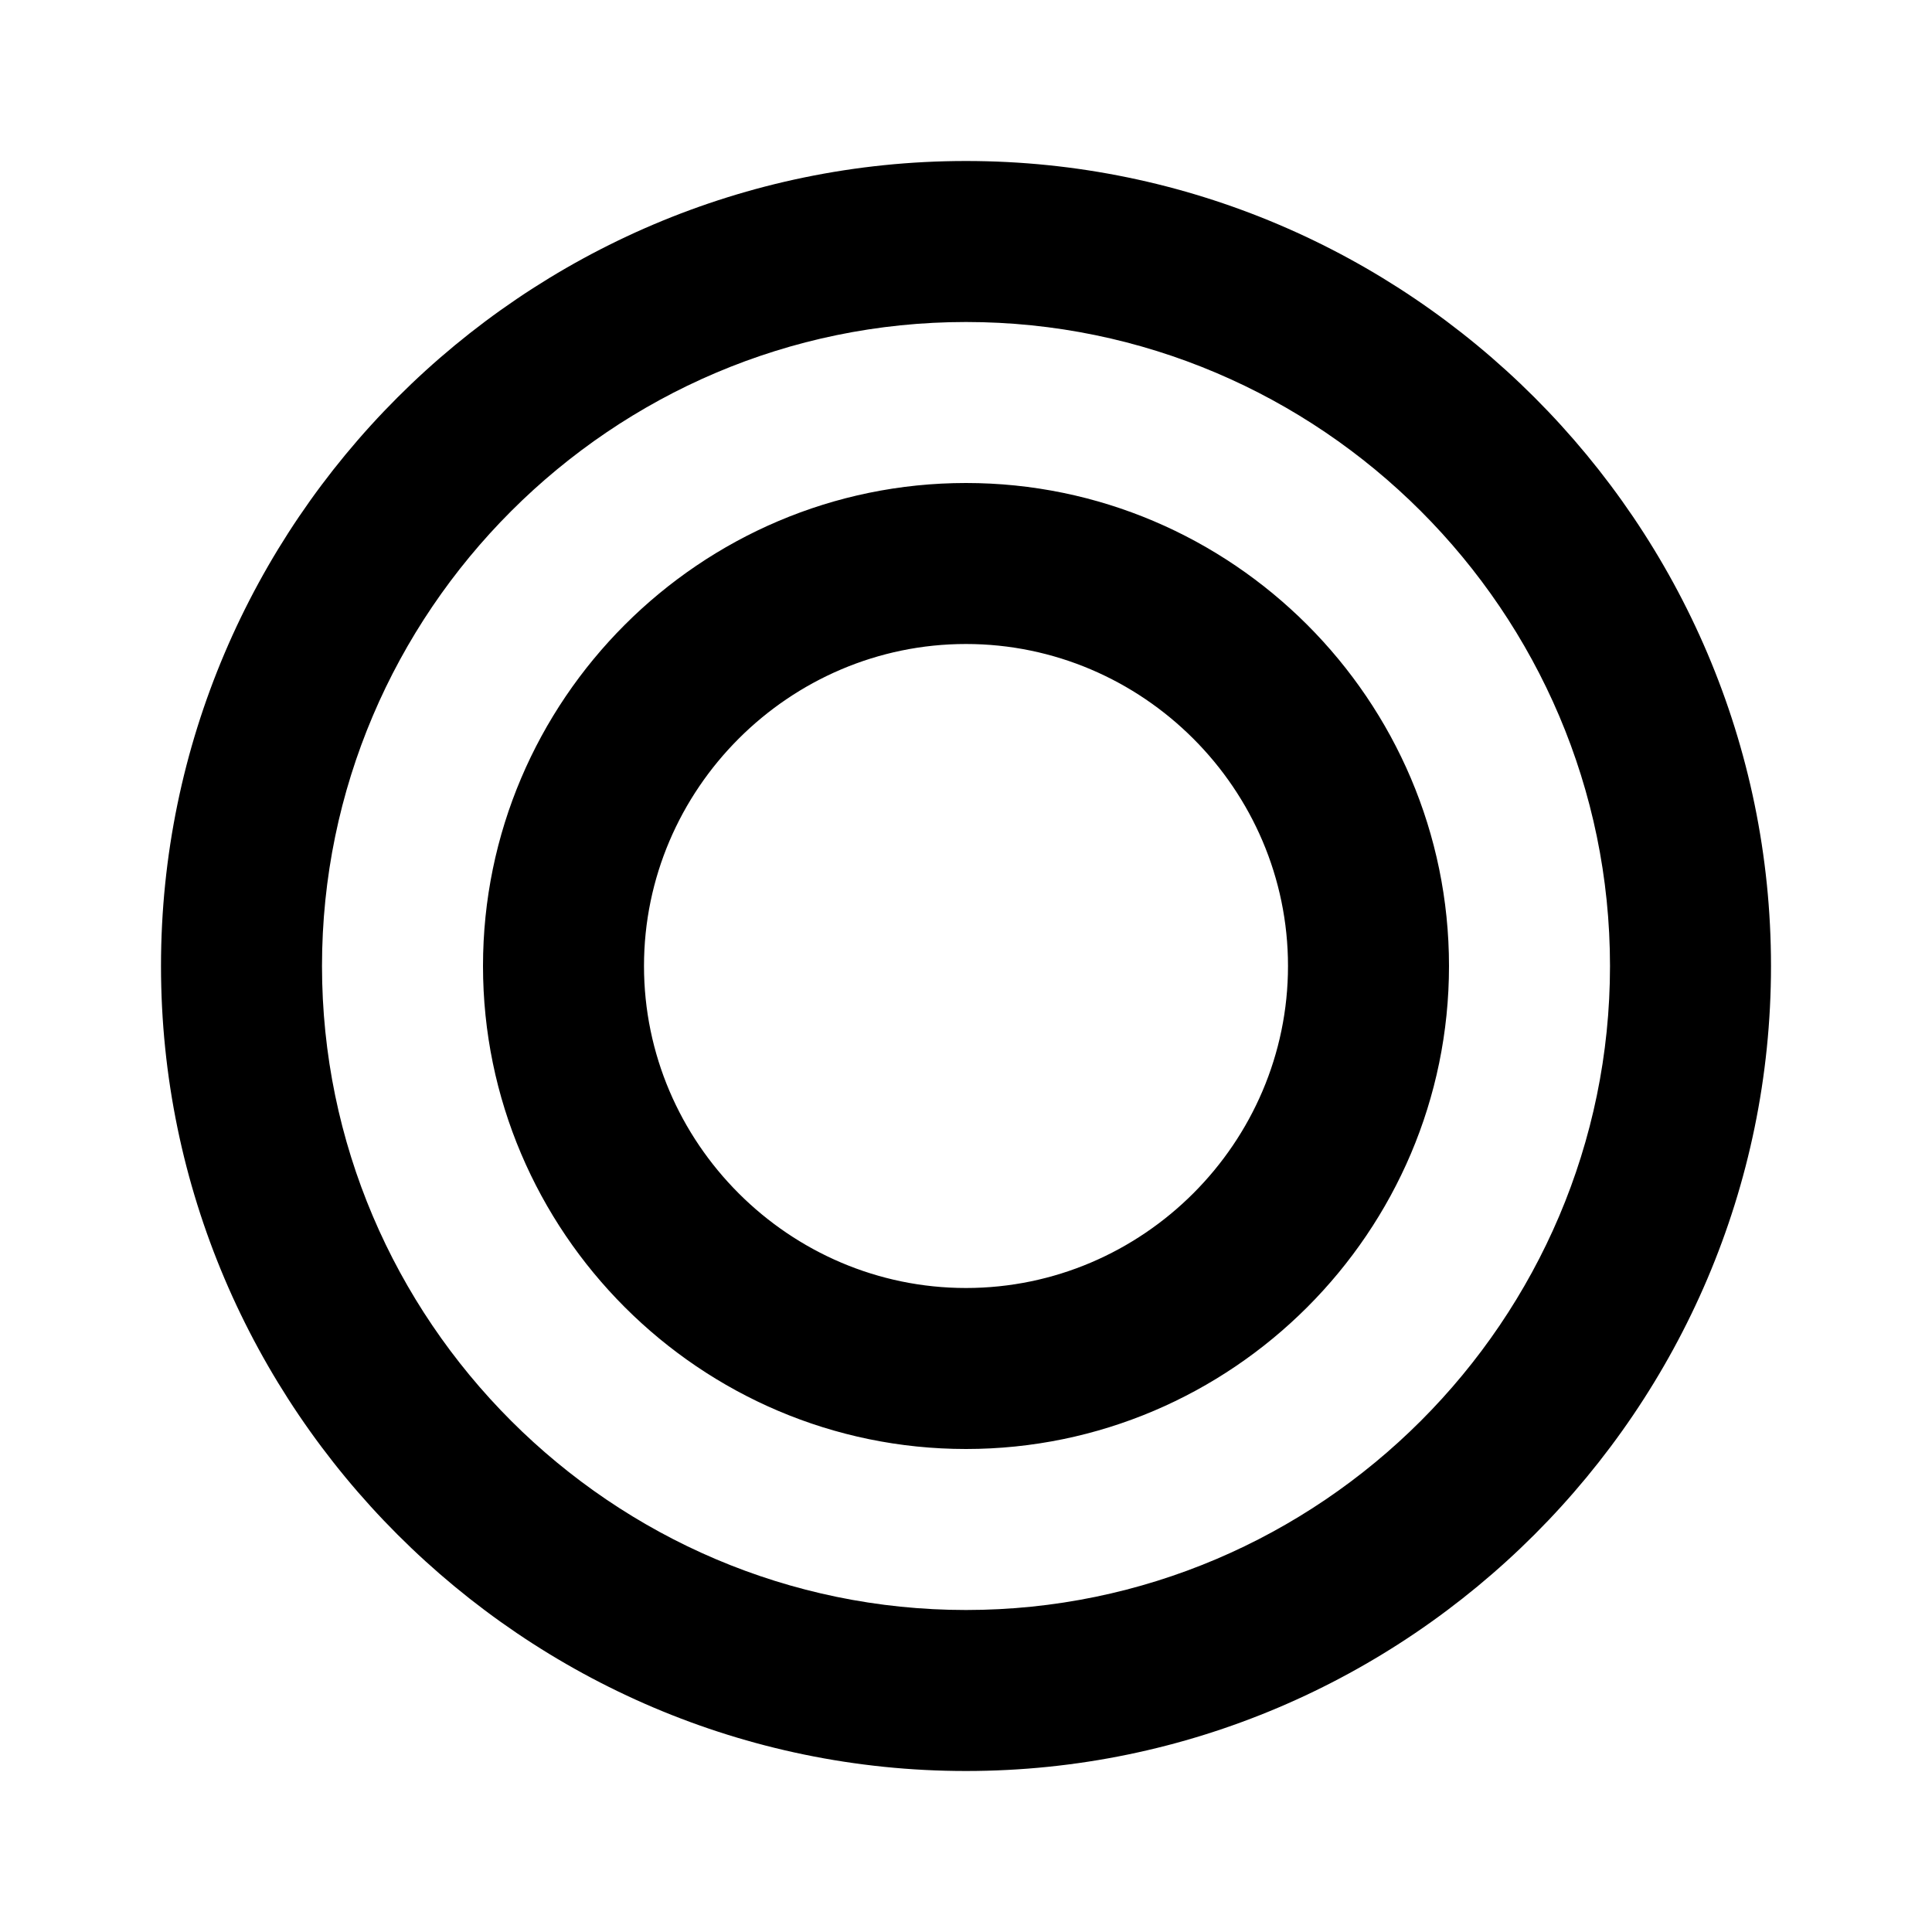 ﻿<?xml version="1.0" encoding="utf-8"?>
<!DOCTYPE svg PUBLIC "-//W3C//DTD SVG 1.1//EN" "http://www.w3.org/Graphics/SVG/1.1/DTD/svg11.dtd">
<svg xmlns="http://www.w3.org/2000/svg" xmlns:xlink="http://www.w3.org/1999/xlink" version="1.1" baseProfile="full" width="24" height="24" viewBox="0 0 24.00 24.00" enable-background="new 0 0 24.00 24.00" xml:space="preserve">
	<path fill="#000000" fill-opacity="1" stroke-linejoin="round" d="M 12,2C 6.5,2 2,6.5 2,12C 2,17.5 6.5,22 12,22C 17.5,22 22,17.5 22,12C 22,6.5 17.5,2 12,2 Z M 12,4C 16.401,4 20,7.599 20,12C 20,16.401 16.401,20 12,20C 7.599,20 4,16.401 4,12C 4,7.599 7.599,4 12,4 Z M 12,6C 8.697,6 6,8.697 6,12C 6,15.303 8.697,18 12,18C 15.303,18 18,15.303 18,12C 18,8.697 15.303,6 12,6 Z M 12,8C 14.197,8 16,9.803 16,12C 16,14.197 14.197,16 12,16C 9.803,16 8,14.197 8,12C 8,9.803 9.803,8 12,8 Z "/>
</svg>
